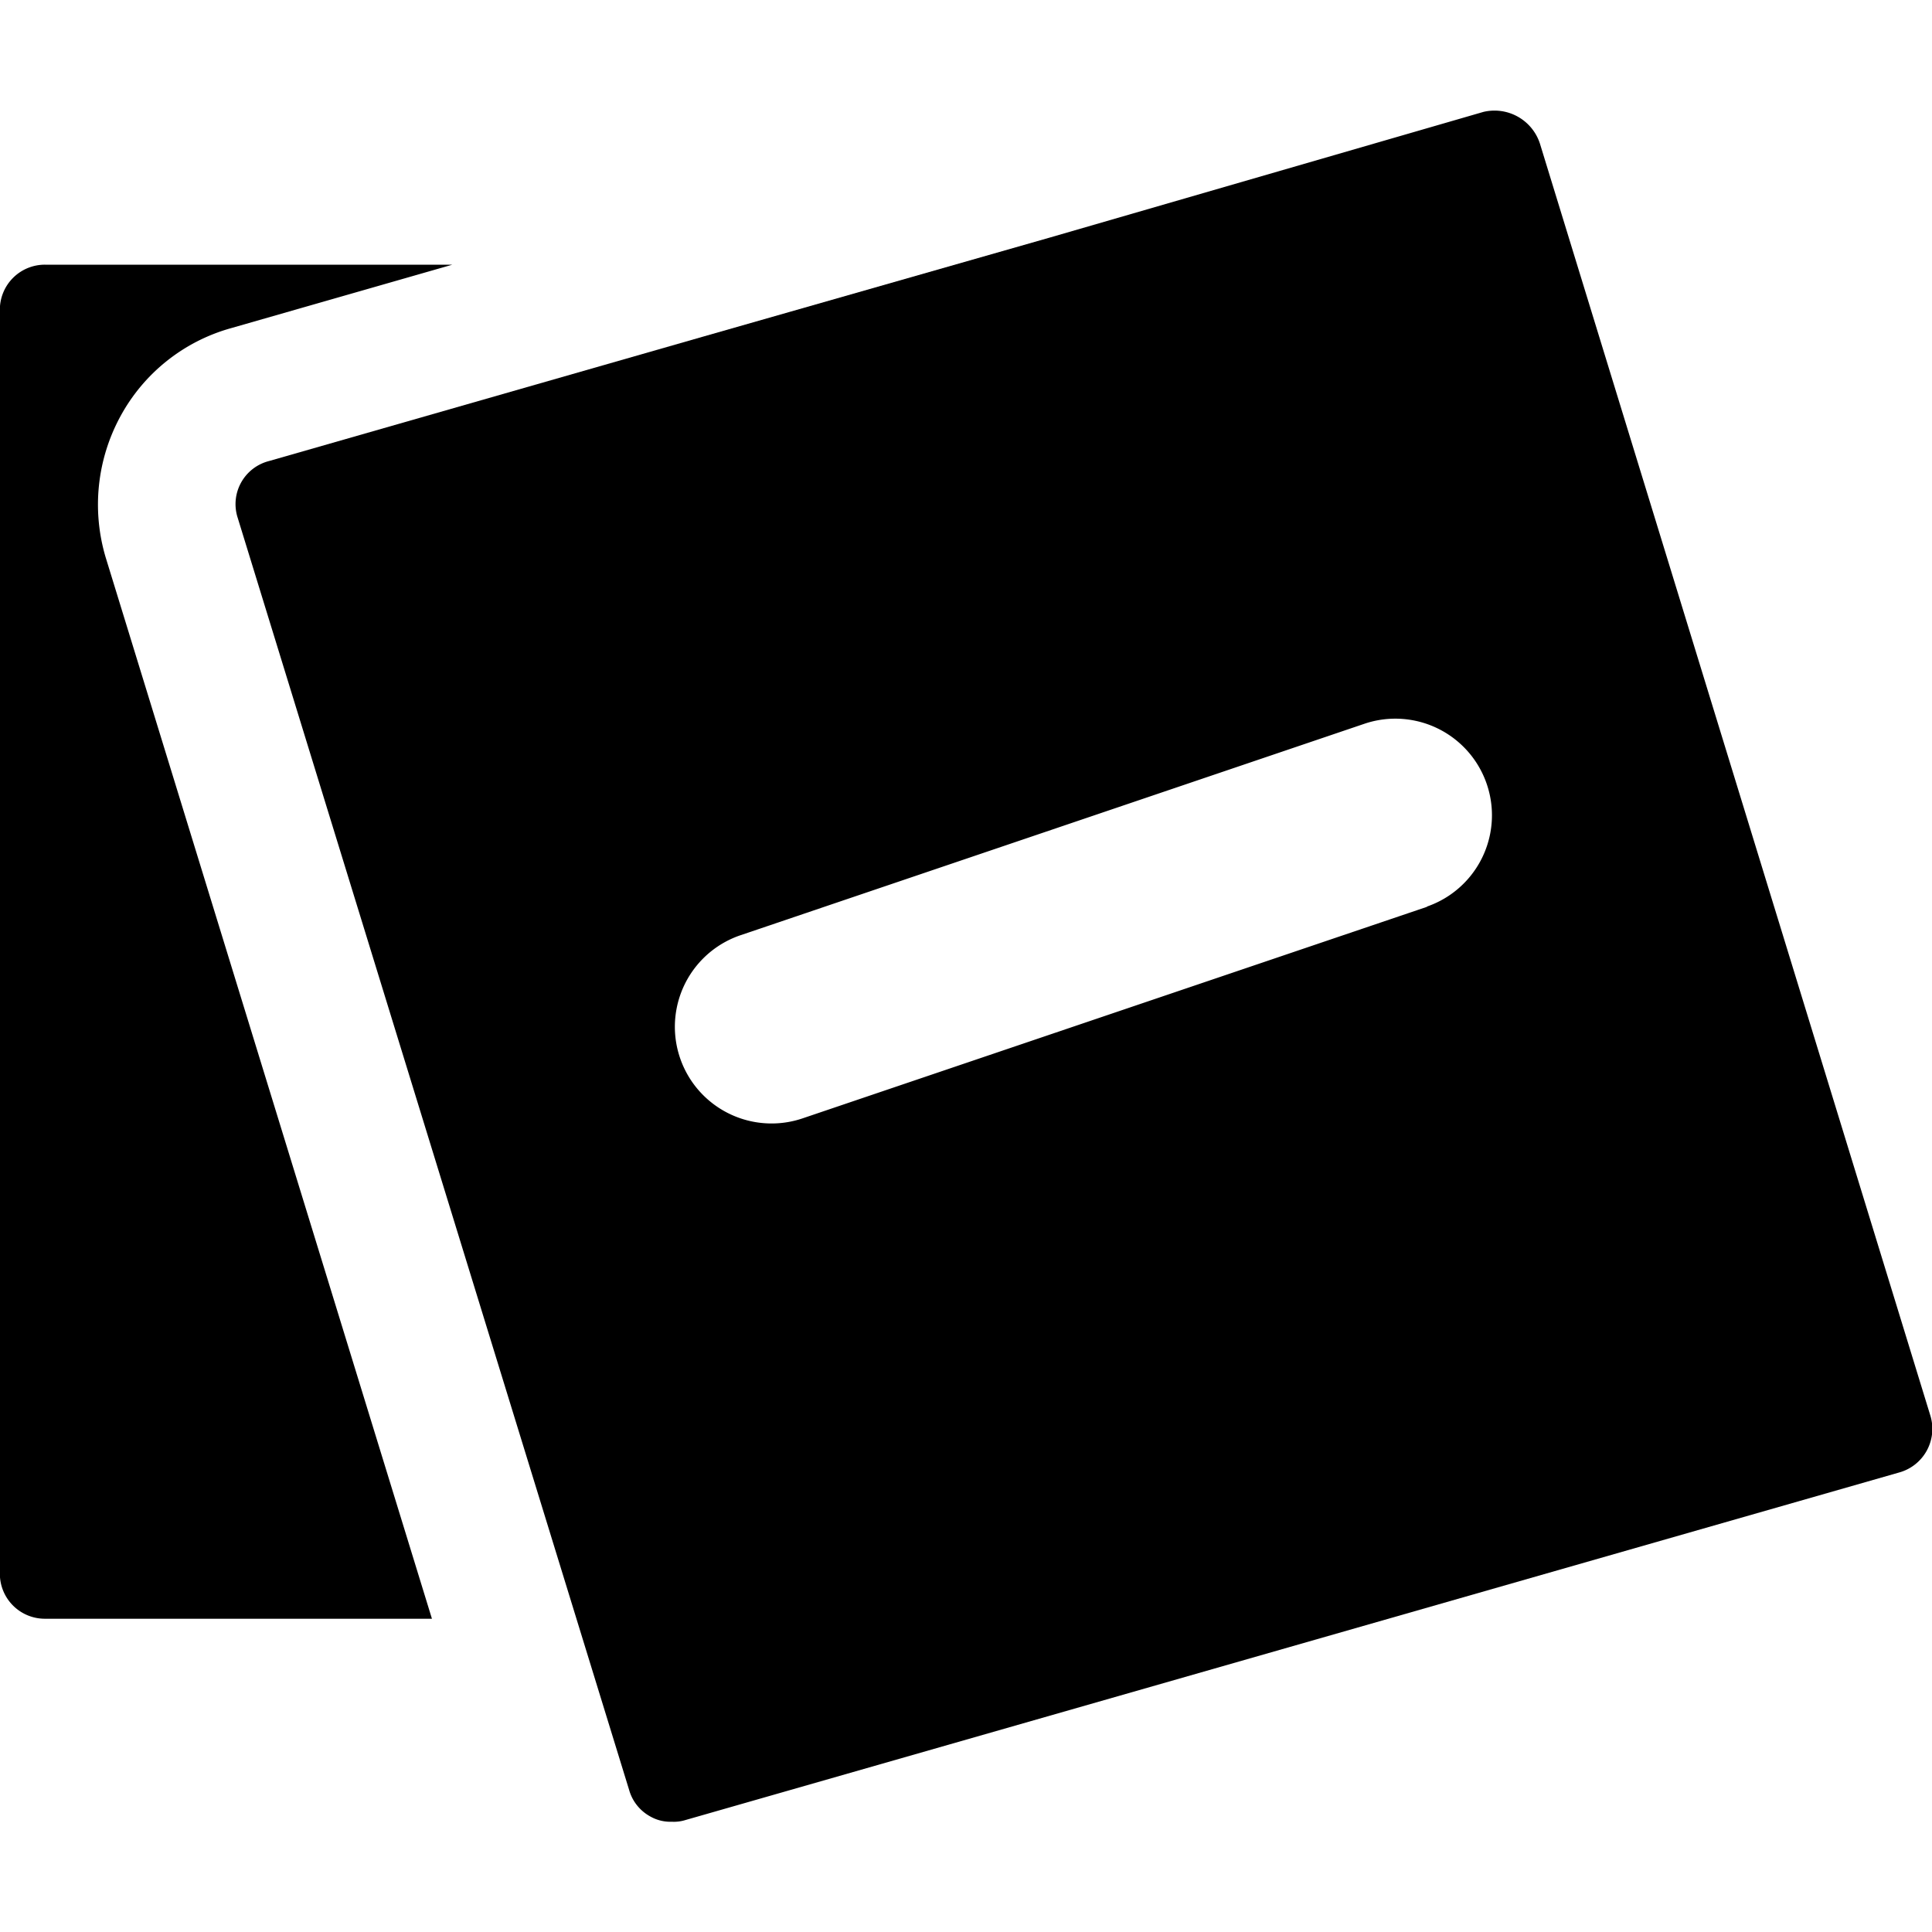 <svg data-tags="exclude,minus,deny,leave out,cards" xmlns="http://www.w3.org/2000/svg" viewBox="0 0 14 14"><path d="M.872 3.018a1.313 1.313 0 0 1 .802-.64l1.604-.46H.326a.326.326 0 0 0-.327.326v9.158a.326.326 0 0 0 .327.328H3.13L.766 4.04a1.339 1.339 0 0 1 .106-1.022Z"/><path d="M11.159 1.041a.346.346 0 0 0-.41-.23l-3.14.91-1.89.54-.63.18-3.14.9a.322.322 0 0 0-.23.4l2.84 9.23a.317.317 0 0 0 .15.19.294.294 0 0 0 .16.04.277.277 0 0 0 .09-.01l8.8-2.52a.328.328 0 0 0 .23-.41Zm-.818 5.53L5.816 8.104a.7.7 0 1 1-.45-1.327l4.526-1.534a.7.7 0 0 1 .449 1.326Z"/></svg>